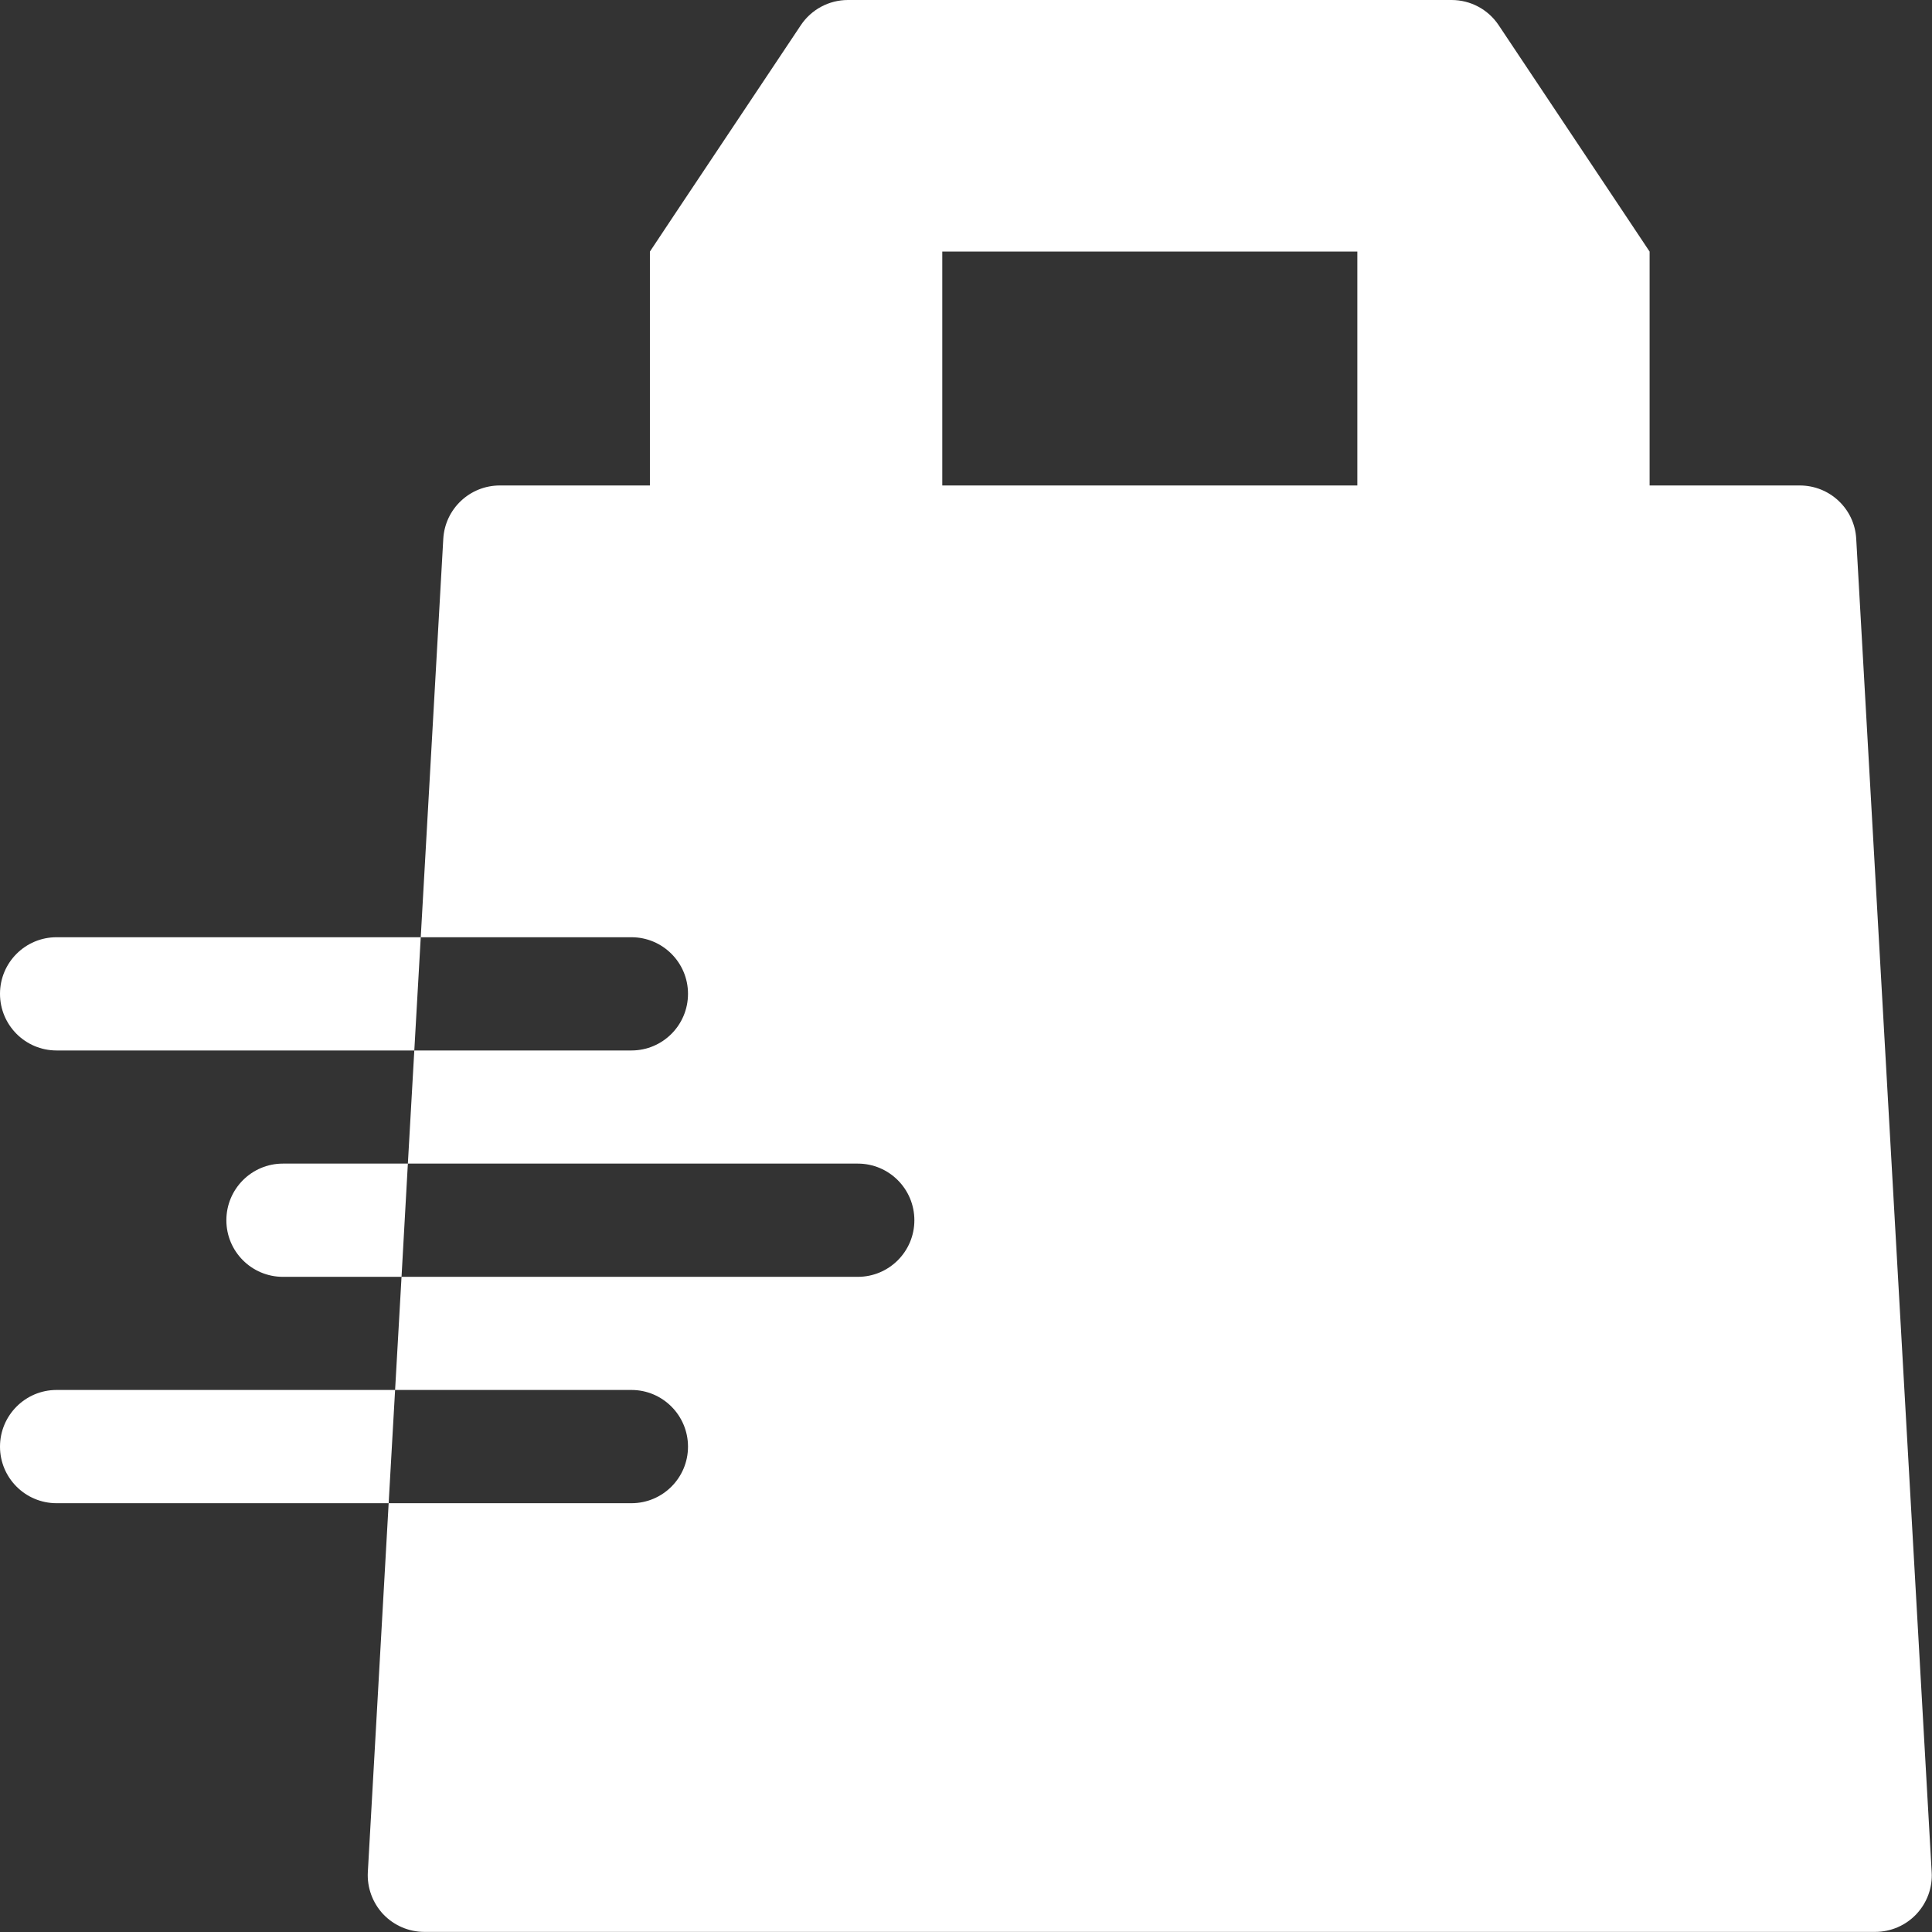 <svg width="18" height="18" viewBox="0 0 18 18" fill="none" xmlns="http://www.w3.org/2000/svg">
<rect x="0" y="0" width="18" height="18" fill="#333333" stroke="none"/>
<path d="M17.997 17.442L17.294 5.02C17.279 4.741 17.048 4.523 16.768 4.523H15.369V2.344L15.142 2.003L13.963 0.235C13.865 0.088 13.701 0 13.524 0H7.9C7.724 0 7.559 0.088 7.461 0.235L6.289 1.992L6.055 2.344V4.523H4.657C4.377 4.523 4.146 4.741 4.13 5.02L3.92 8.732H5.883C6.174 8.732 6.41 8.968 6.41 9.259C6.41 9.551 6.174 9.787 5.883 9.787H3.86L3.8 10.841H7.992C8.283 10.841 8.519 11.077 8.519 11.369C8.519 11.66 8.283 11.896 7.992 11.896H3.741L3.681 12.95H5.883C6.174 12.95 6.41 13.187 6.41 13.478C6.41 13.769 6.174 14.005 5.883 14.005H3.621L3.427 17.442C3.419 17.586 3.471 17.728 3.57 17.834C3.67 17.939 3.808 17.999 3.953 17.999H17.471C17.616 17.999 17.755 17.939 17.854 17.834C17.954 17.728 18.006 17.586 17.997 17.442ZM8.779 2.344H12.646V4.523H8.779V2.344Z" fill="white"/>
<path d="M0.527 12.95C0.236 12.95 0 13.187 0 13.478C0 13.769 0.236 14.005 0.527 14.005H3.621L3.681 12.95H0.527Z" fill="white"/>
<path d="M2.636 10.841C2.345 10.841 2.109 11.077 2.109 11.369C2.109 11.66 2.345 11.896 2.636 11.896H3.741L3.8 10.841H2.636Z" fill="white"/>
<path d="M0.527 8.732C0.236 8.732 0 8.968 0 9.259C0 9.551 0.236 9.787 0.527 9.787H3.86L3.92 8.732H0.527Z" fill="white"/>
</svg>
